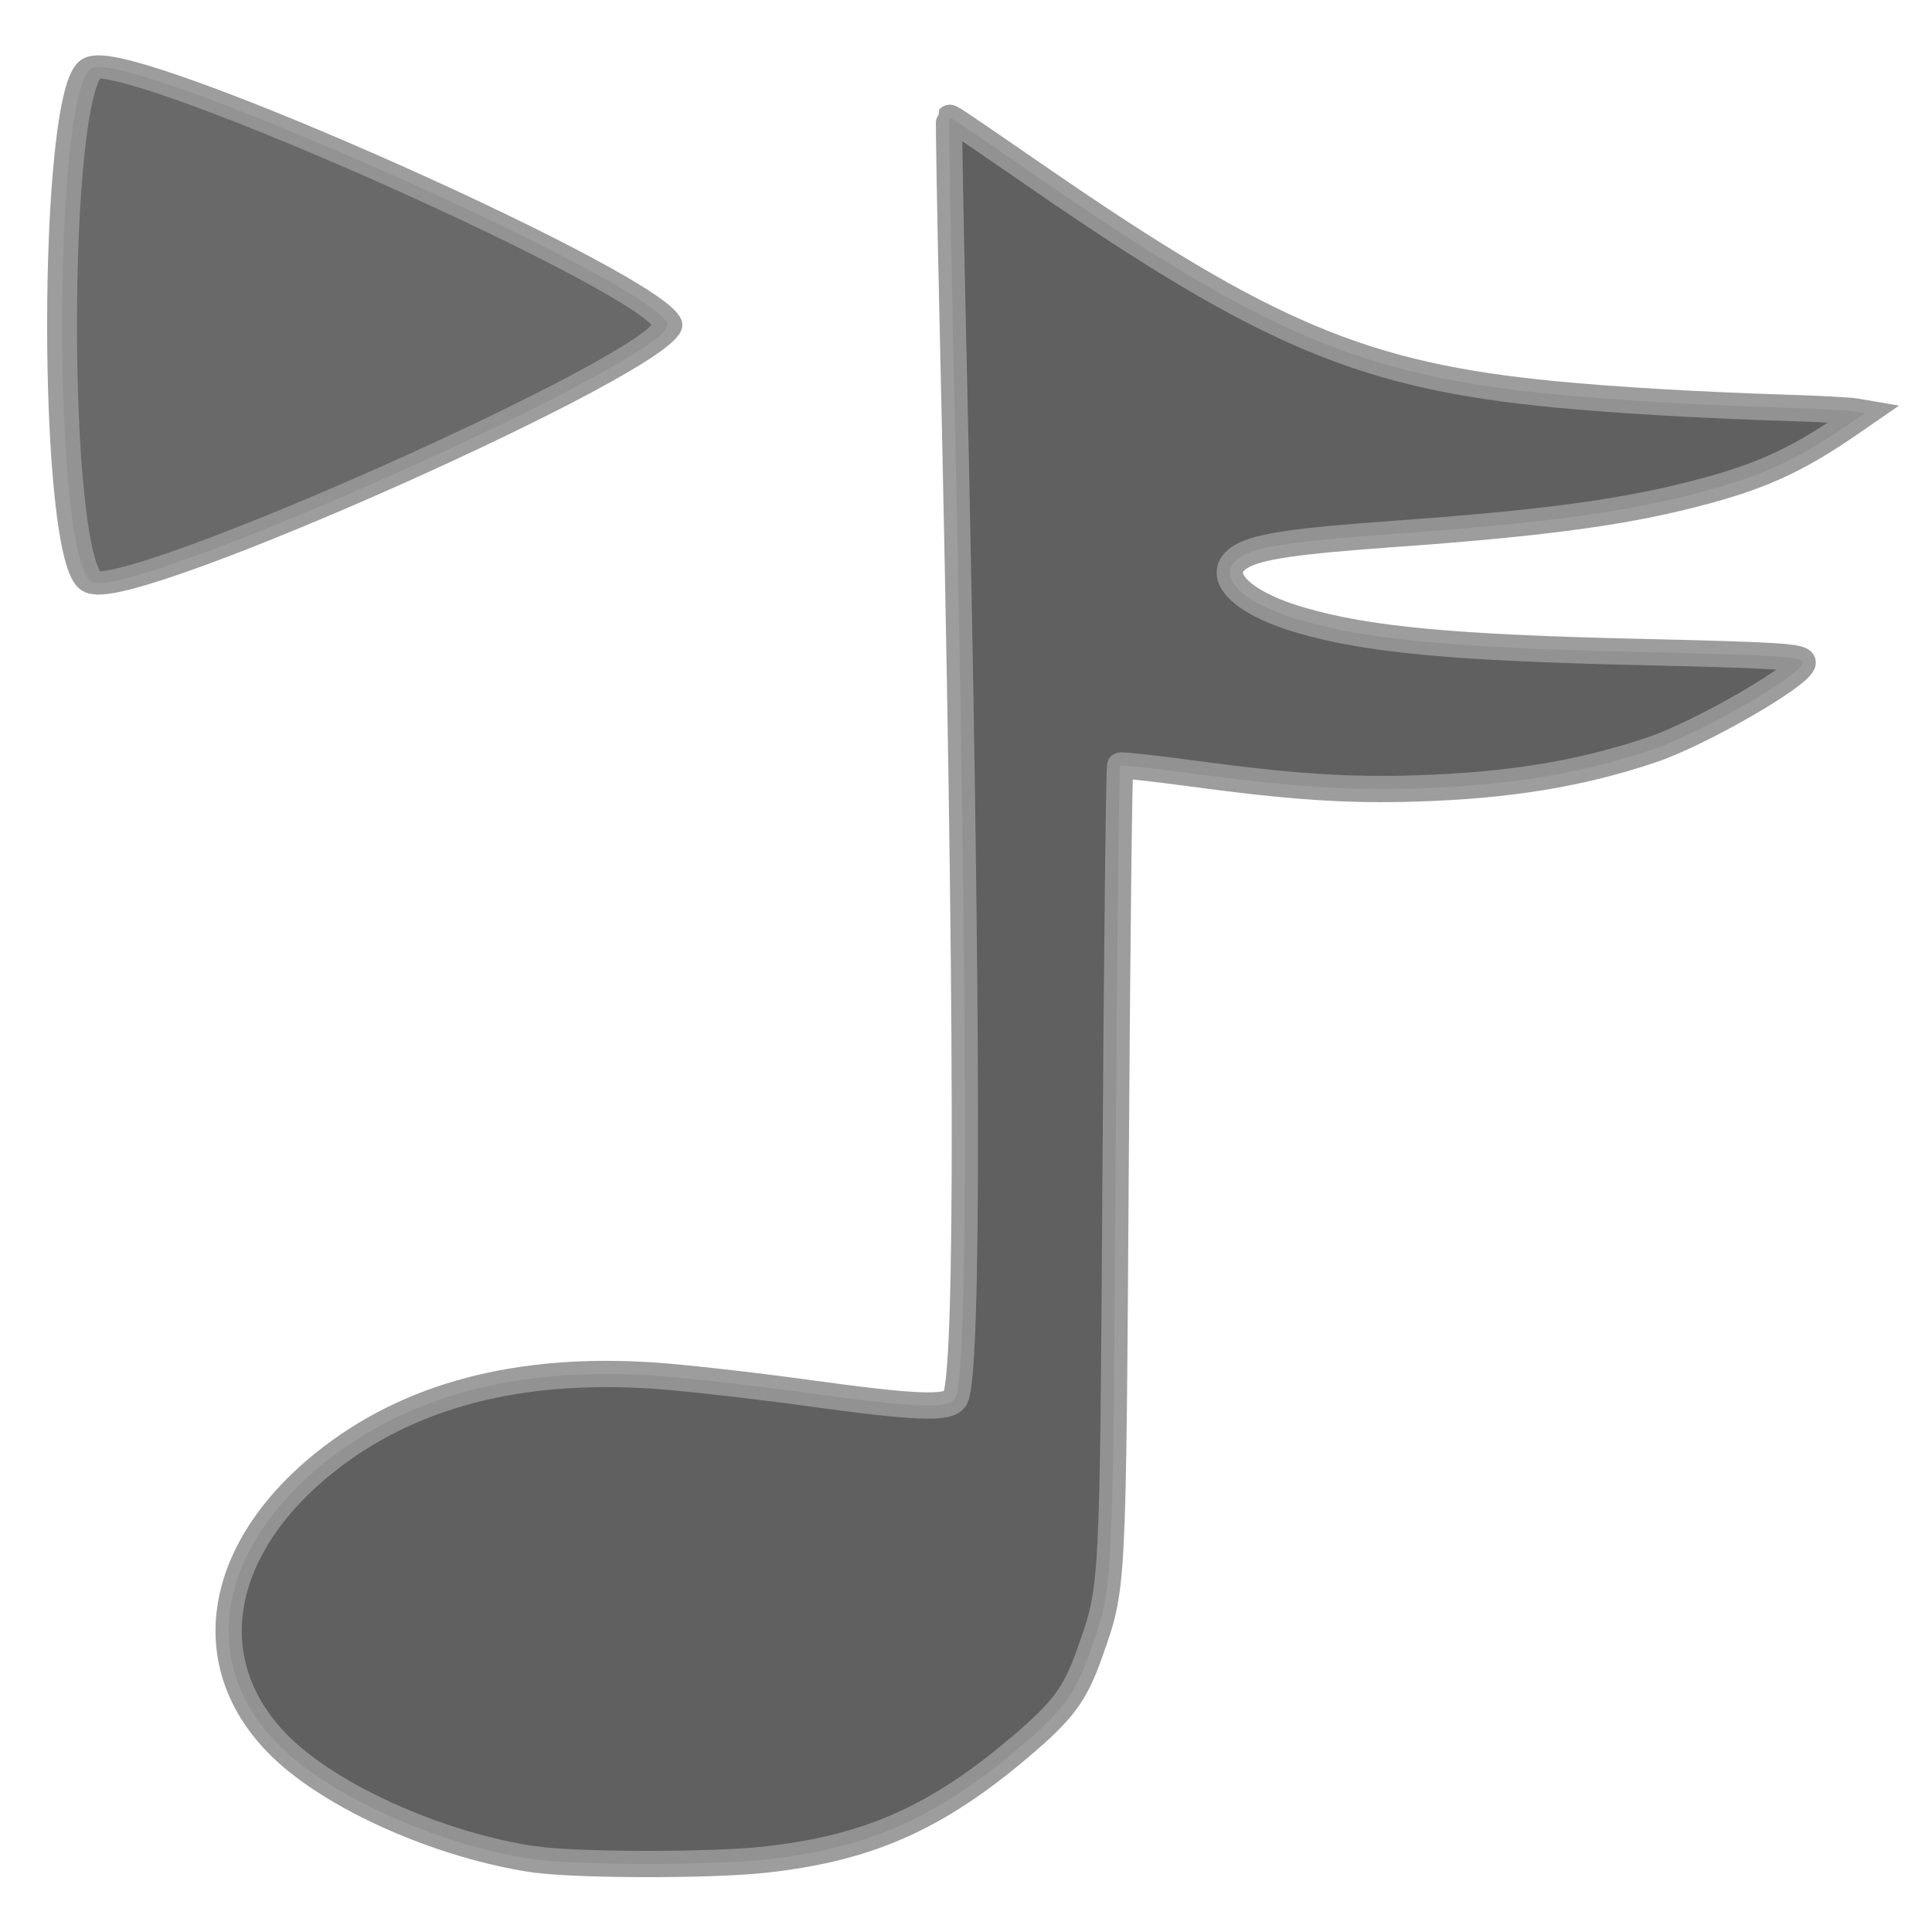 <?xml version="1.0" encoding="UTF-8" standalone="no"?>
<!-- Created with Inkscape (http://www.inkscape.org/) -->

<svg
   xmlns:dc="http://purl.org/dc/elements/1.1/"
   xmlns:cc="http://creativecommons.org/ns#"
   xmlns:rdf="http://www.w3.org/1999/02/22-rdf-syntax-ns#"
   xmlns:svg="http://www.w3.org/2000/svg"
   xmlns="http://www.w3.org/2000/svg"
   xmlns:sodipodi="http://sodipodi.sourceforge.net/DTD/sodipodi-0.dtd"
   xmlns:inkscape="http://www.inkscape.org/namespaces/inkscape"
   width="256"
   height="256"
   id="svg2846"
   version="1.1"
   inkscape:version="0.47pre4 r22446"
   sodipodi:docname="gmpc-tray-play.svg">
  <defs
     id="defs2848">
    <inkscape:perspective
       sodipodi:type="inkscape:persp3d"
       inkscape:vp_x="0 : 526.18109 : 1"
       inkscape:vp_y="0 : 1000 : 0"
       inkscape:vp_z="744.09448 : 526.18109 : 1"
       inkscape:persp3d-origin="372.04724 : 350.78739 : 1"
       id="perspective2854" />
    <inkscape:perspective
       id="perspective2839"
       inkscape:persp3d-origin="0.5 : 0.33333333 : 1"
       inkscape:vp_z="1 : 0.5 : 1"
       inkscape:vp_y="0 : 1000 : 0"
       inkscape:vp_x="0 : 0.5 : 1"
       sodipodi:type="inkscape:persp3d" />
    <inkscape:perspective
       id="perspective2865"
       inkscape:persp3d-origin="0.5 : 0.33333333 : 1"
       inkscape:vp_z="1 : 0.5 : 1"
       inkscape:vp_y="0 : 1000 : 0"
       inkscape:vp_x="0 : 0.5 : 1"
       sodipodi:type="inkscape:persp3d" />
    <inkscape:perspective
       id="perspective2852"
       inkscape:persp3d-origin="0.5 : 0.33333333 : 1"
       inkscape:vp_z="1 : 0.5 : 1"
       inkscape:vp_y="0 : 1000 : 0"
       inkscape:vp_x="0 : 0.5 : 1"
       sodipodi:type="inkscape:persp3d" />
    <inkscape:perspective
       id="perspective2828"
       inkscape:persp3d-origin="0.5 : 0.33333333 : 1"
       inkscape:vp_z="1 : 0.5 : 1"
       inkscape:vp_y="0 : 1000 : 0"
       inkscape:vp_x="0 : 0.5 : 1"
       sodipodi:type="inkscape:persp3d" />
    <inkscape:perspective
       id="perspective2878"
       inkscape:persp3d-origin="0.5 : 0.33333333 : 1"
       inkscape:vp_z="1 : 0.5 : 1"
       inkscape:vp_y="0 : 1000 : 0"
       inkscape:vp_x="0 : 0.5 : 1"
       sodipodi:type="inkscape:persp3d" />
  </defs>
  <sodipodi:namedview
     id="base"
     pagecolor="#ffffff"
     bordercolor="#666666"
     borderopacity="1.0"
     inkscape:pageopacity="0.0"
     inkscape:pageshadow="2"
     inkscape:zoom="1"
     inkscape:cx="-120.36281"
     inkscape:cy="15.650247"
     inkscape:document-units="px"
     inkscape:current-layer="layer1"
     showgrid="false"
     inkscape:window-width="1680"
     inkscape:window-height="996"
     inkscape:window-x="0"
     inkscape:window-y="0"
     inkscape:window-maximized="1" />
  <g
     inkscape:label="Layer 1"
     inkscape:groupmode="layer"
     id="layer1"
     transform="translate(-298.589,-375.485)">
    <g
       id="g11223"
       transform="matrix(0.156,0,0,0.156,326.386,601.665)"
       style="fill:#606060;fill-opacity:1" />
    <g
       id="g3770"
       transform="matrix(13.444,0,0,13.444,-3728.817,-7814.832)">
      <path
         id="path2818"
         d="m 304.837,627.544 c -0.897,-0.132 -1.925,-0.579 -2.455,-1.066 -0.867,-0.798 -0.714,-1.955 0.375,-2.836 0.831,-0.672 1.923,-0.96 3.28,-0.865 0.293,0.021 0.953,0.095 1.468,0.166 1.094,0.151 1.408,0.163 1.476,0.06 0.137,-0.208 0.13,-3.932 -0.019,-10.477 -0.027,-1.173 -0.044,-2.137 -0.038,-2.144 0.011,-0.013 -6.7e-4,-0.021 0.894,0.595 2.238,1.542 3.199,1.945 5.07,2.126 0.599,0.058 1.419,0.106 2.268,0.133 0.328,0.01 0.642,0.027 0.696,0.036 l 0.099,0.017 -0.139,0.096 c -0.564,0.389 -0.929,0.55 -1.651,0.727 -0.677,0.166 -1.471,0.269 -2.845,0.367 -0.981,0.07 -1.347,0.124 -1.512,0.222 -0.283,0.169 -0.021,0.452 0.582,0.628 0.661,0.193 1.504,0.272 3.335,0.314 1.387,0.032 1.615,0.046 1.615,0.105 0,0.116 -1.002,0.696 -1.486,0.859 -0.699,0.236 -1.404,0.352 -2.315,0.381 -0.682,0.022 -1.237,-0.015 -2.229,-0.149 -0.372,-0.05 -0.685,-0.084 -0.696,-0.076 -0.011,0.008 -0.031,1.776 -0.045,3.929 -0.028,4.252 -0.023,4.156 -0.256,4.818 -0.144,0.408 -0.261,0.566 -0.691,0.93 -0.825,0.699 -1.497,0.995 -2.509,1.106 -0.537,0.059 -1.862,0.057 -2.27,-0.003 z"
         style="fill:#606060;fill-opacity:1;stroke:#969696;stroke-width:0.259;stroke-miterlimit:4;stroke-opacity:0.933;stroke-dasharray:none" />
      <path
         sodipodi:type="star"
         style="fill:#606060;fill-opacity:0.941;fill-rule:evenodd;stroke:#969696;stroke-width:1.186;stroke-linecap:round;stroke-linejoin:round;stroke-miterlimit:4;stroke-opacity:0.933;stroke-dasharray:none"
         id="path2768"
         sodipodi:sides="3"
         sodipodi:cx="-58.689861"
         sodipodi:cy="-60.18734"
         sodipodi:r1="15.239751"
         sodipodi:r2="7.6198754"
         sodipodi:arg1="0"
         sodipodi:arg2="1.0471976"
         inkscape:flatsided="true"
         inkscape:rounded="0.07"
         inkscape:randomized="0"
         d="m -43.45,-60.187 c 0,1.848 -21.259,14.122 -22.86,13.198 -1.6,-0.924 -1.6,-25.472 0,-26.396 1.6,-0.924 22.86,11.35 22.86,13.198 z"
         transform="matrix(0.248,0,0,0.192,316.923,623.976)" />
    </g>
  </g>
</svg>
